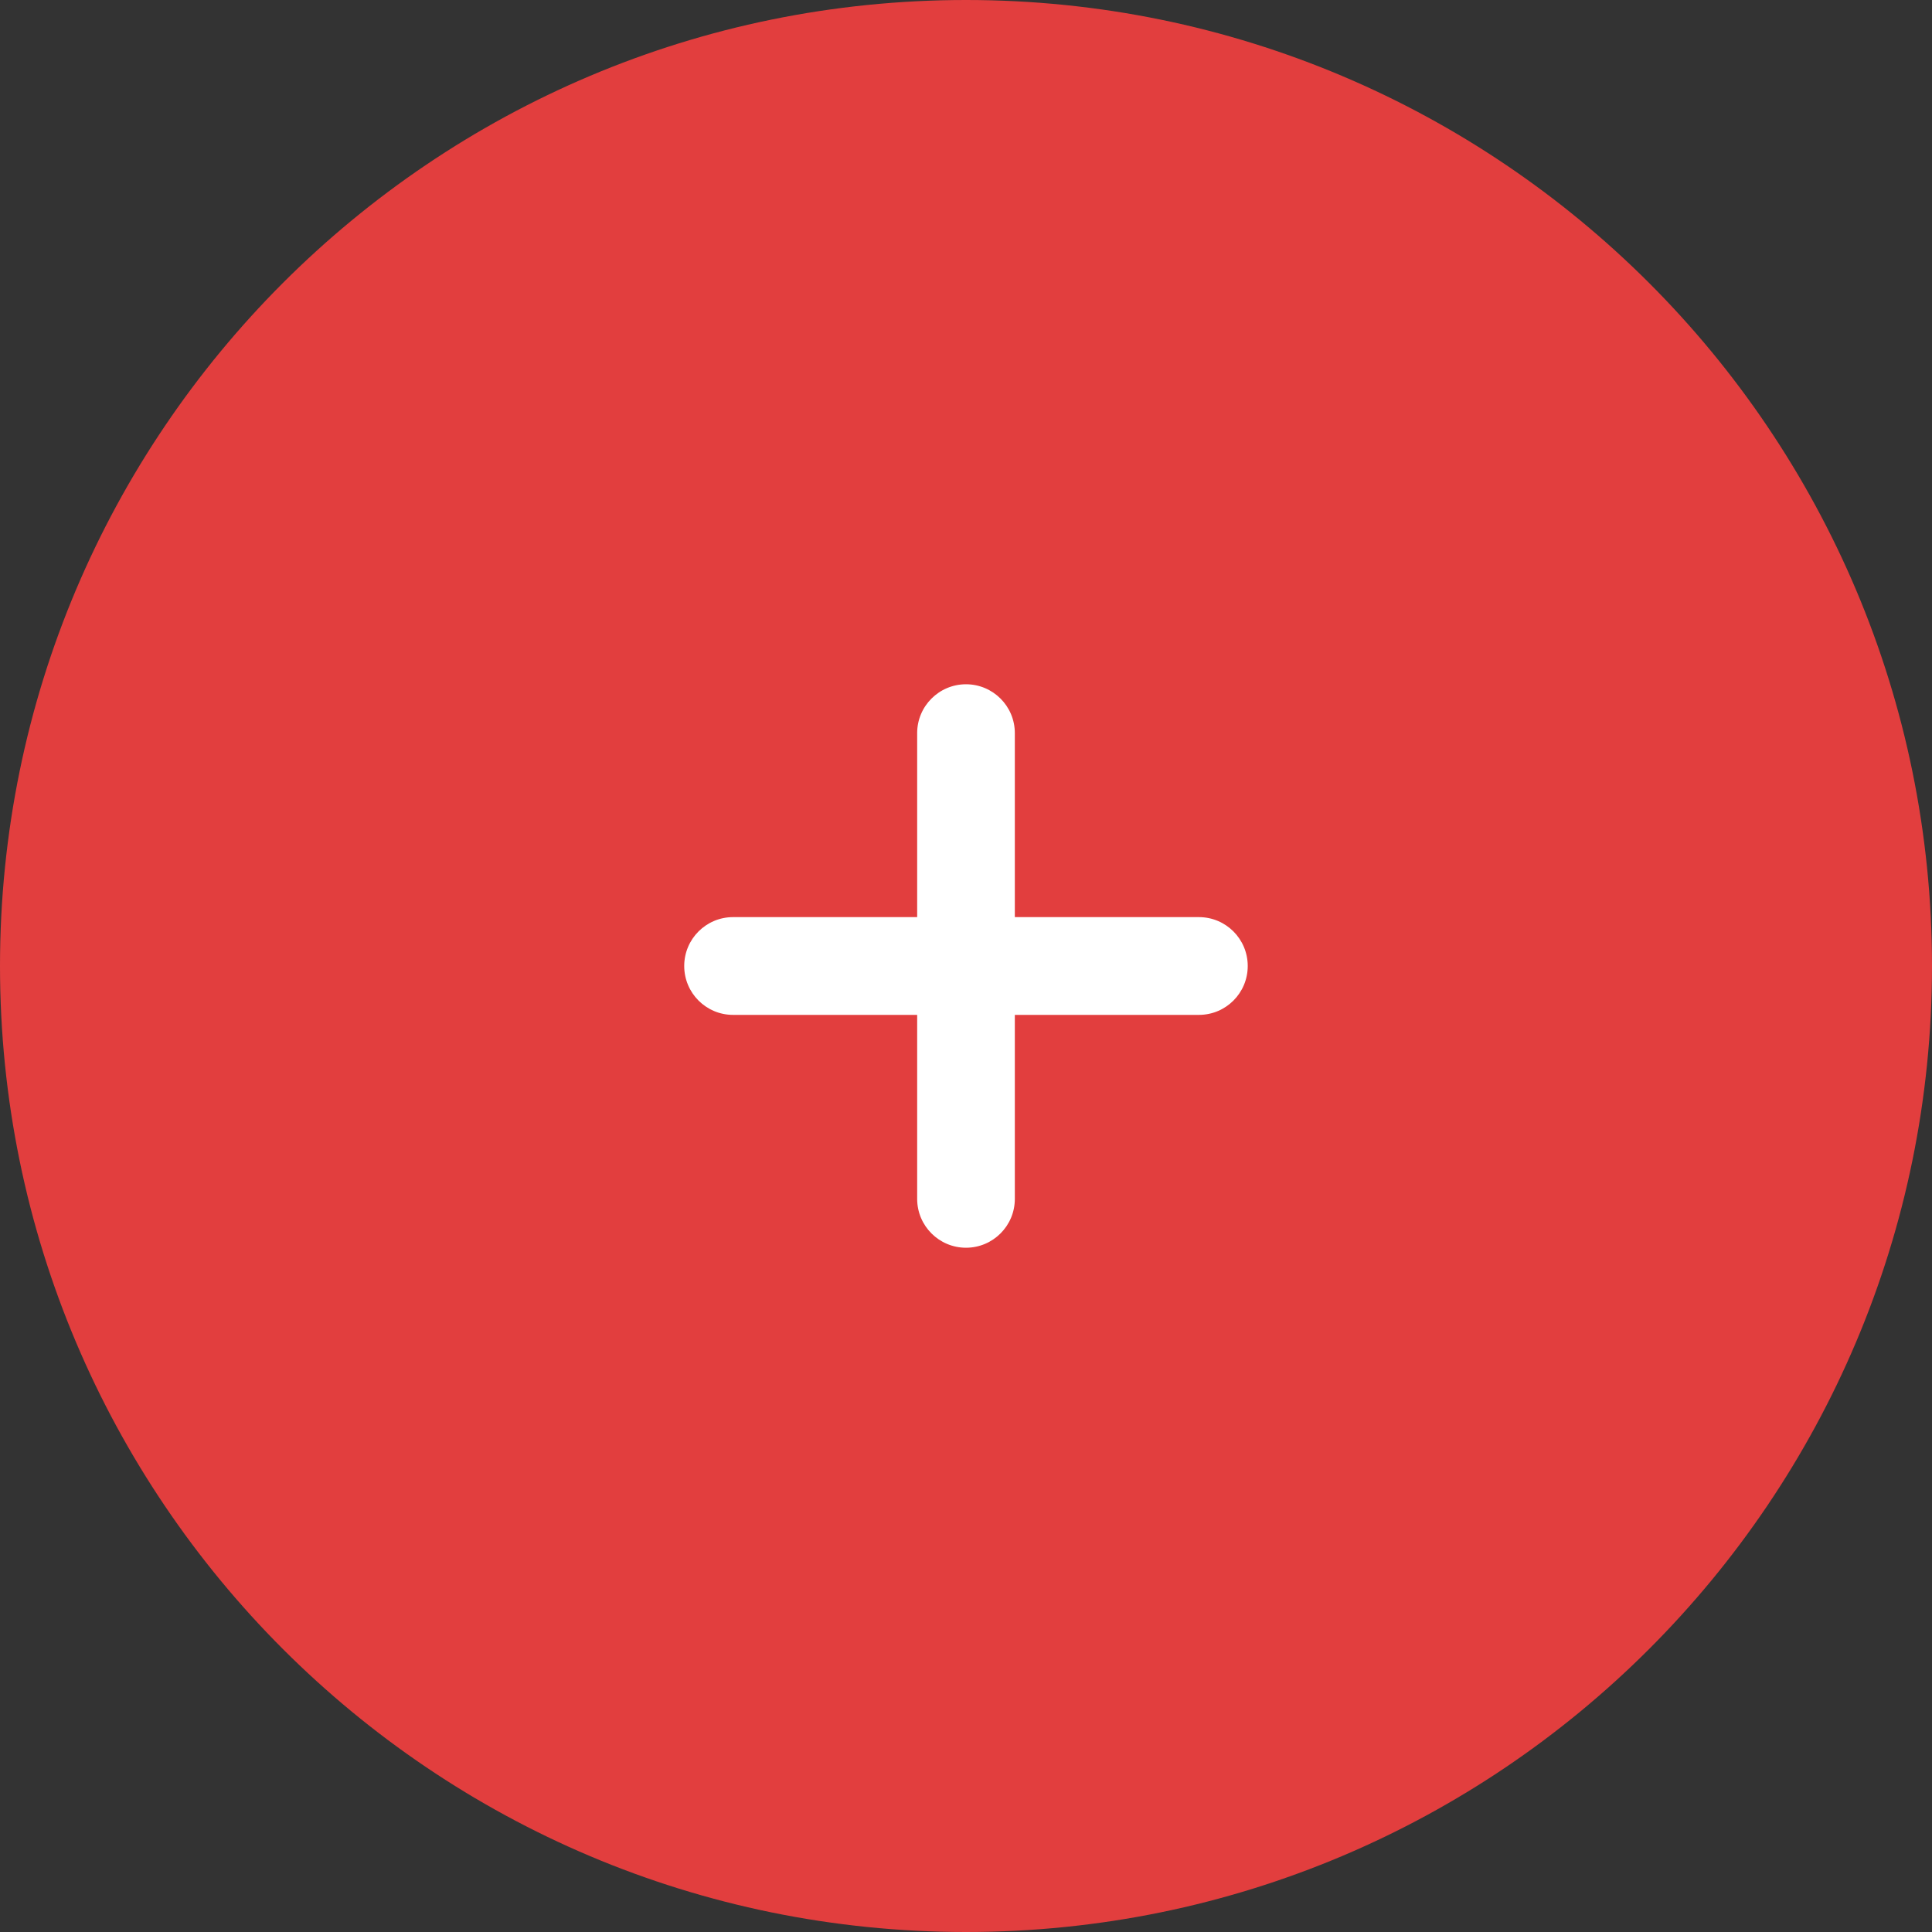 <svg width="40" height="40" viewBox="0 0 40 40" fill="none" xmlns="http://www.w3.org/2000/svg">
<rect x="0" y="0" width="40" height="40" fill="#333333" stroke="none"/>
<g clip-path="url(#clip0_139_2448)">
<path d="M0 20C0 8.954 8.954 0 20 0C31.046 0 40 8.954 40 20C40 31.046 31.046 40 20 40C8.954 40 0 31.046 0 20Z" fill="#E23E3E"/>
<path fill-rule="evenodd" clip-rule="evenodd" d="M21.011 15.178C21.011 14.62 20.558 14.167 20 14.167C19.442 14.167 18.989 14.62 18.989 15.178V18.988H15.177C14.619 18.988 14.166 19.441 14.166 20C14.166 20.559 14.619 21.012 15.177 21.012H18.989V24.822C18.989 25.38 19.442 25.833 20 25.833C20.558 25.833 21.011 25.38 21.011 24.822V21.012H24.822C25.381 21.012 25.833 20.559 25.833 20C25.833 19.441 25.381 18.988 24.822 18.988H21.011V15.178Z" fill="white"/>
</g>
<defs>
<clipPath id="clip0_139_2448">
<rect width="40" height="40" fill="white"/>
</clipPath>
</defs>
</svg>
